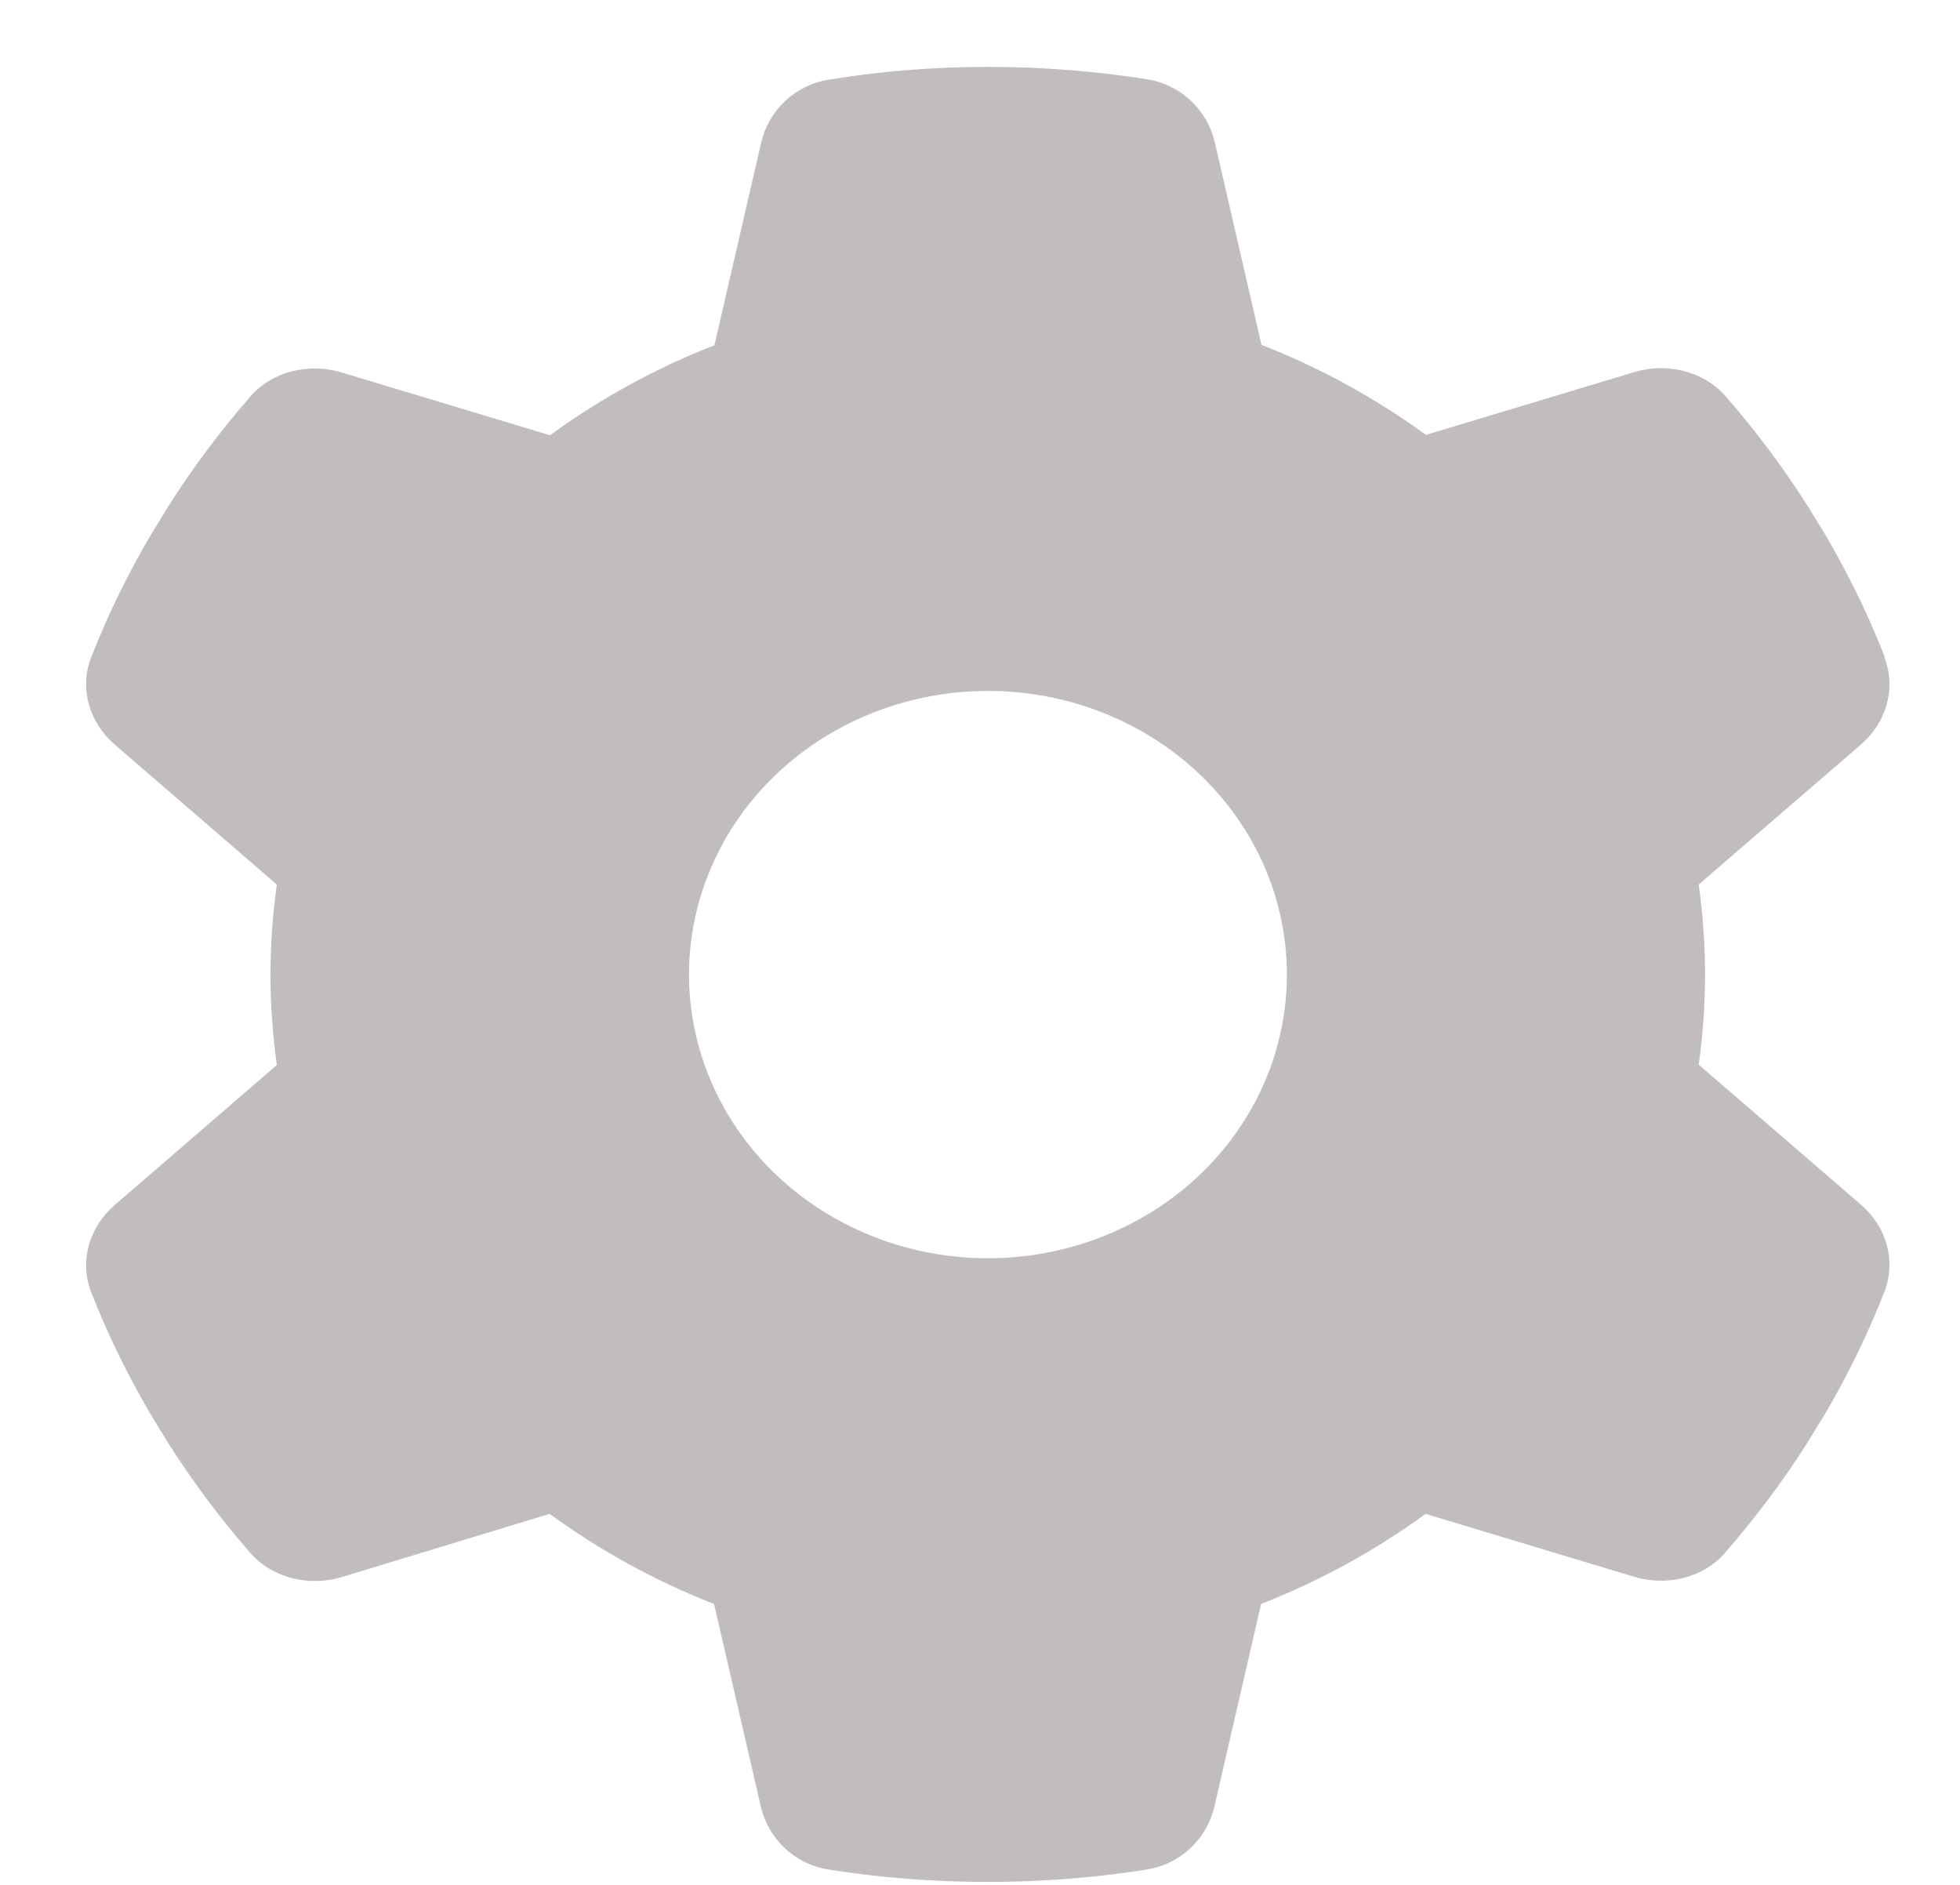 <svg width="26" height="25" viewBox="0 0 26 25" fill="none" xmlns="http://www.w3.org/2000/svg">
<g clip-path="url(#clip0_89_404)">
<path d="M24.998 8.722C25.157 9.131 25.023 9.587 24.681 9.879L22.534 11.732C22.589 12.122 22.618 12.522 22.618 12.926C22.618 13.331 22.589 13.73 22.534 14.121L24.681 15.974C25.023 16.265 25.157 16.721 24.998 17.131C24.78 17.69 24.517 18.227 24.215 18.744L23.982 19.125C23.654 19.642 23.288 20.131 22.886 20.592C22.594 20.931 22.108 21.044 21.672 20.912L18.91 20.079C18.246 20.564 17.512 20.968 16.729 21.274L16.11 23.959C16.011 24.387 15.664 24.726 15.207 24.797C14.523 24.905 13.819 24.961 13.101 24.961C12.382 24.961 11.678 24.905 10.994 24.797C10.538 24.726 10.191 24.387 10.092 23.959L9.472 21.274C8.689 20.968 7.955 20.564 7.291 20.079L4.535 20.917C4.098 21.048 3.613 20.931 3.32 20.597C2.919 20.136 2.552 19.647 2.225 19.13L1.992 18.748C1.689 18.231 1.427 17.695 1.208 17.135C1.05 16.726 1.184 16.27 1.526 15.979L3.672 14.126C3.618 13.73 3.588 13.331 3.588 12.926C3.588 12.522 3.618 12.122 3.672 11.732L1.526 9.879C1.184 9.587 1.05 9.131 1.208 8.722C1.427 8.162 1.689 7.626 1.992 7.109L2.225 6.728C2.552 6.21 2.919 5.721 3.32 5.26C3.613 4.922 4.098 4.809 4.535 4.941L7.296 5.773C7.96 5.289 8.694 4.884 9.477 4.579L10.097 1.893C10.196 1.465 10.543 1.127 10.999 1.056C11.683 0.943 12.387 0.887 13.106 0.887C13.824 0.887 14.528 0.943 15.212 1.051C15.668 1.122 16.015 1.46 16.115 1.888L16.734 4.574C17.517 4.88 18.251 5.284 18.915 5.768L21.677 4.936C22.113 4.804 22.599 4.922 22.891 5.256C23.293 5.717 23.659 6.206 23.987 6.723L24.22 7.104C24.522 7.621 24.785 8.157 25.003 8.717L24.998 8.722ZM13.106 16.689C14.157 16.689 15.166 16.292 15.91 15.587C16.654 14.881 17.071 13.924 17.071 12.926C17.071 11.928 16.654 10.972 15.91 10.266C15.166 9.56 14.157 9.164 13.106 9.164C12.054 9.164 11.045 9.56 10.301 10.266C9.558 10.972 9.14 11.928 9.14 12.926C9.14 13.924 9.558 14.881 10.301 15.587C11.045 16.292 12.054 16.689 13.106 16.689Z" fill="#C1BDBD"/>
</g>
<defs>
<clipPath id="clip0_89_404">
<rect width="25.381" height="24.079" fill="white" transform="translate(0.415 0.887)"/>
</clipPath>
</defs>
</svg>
